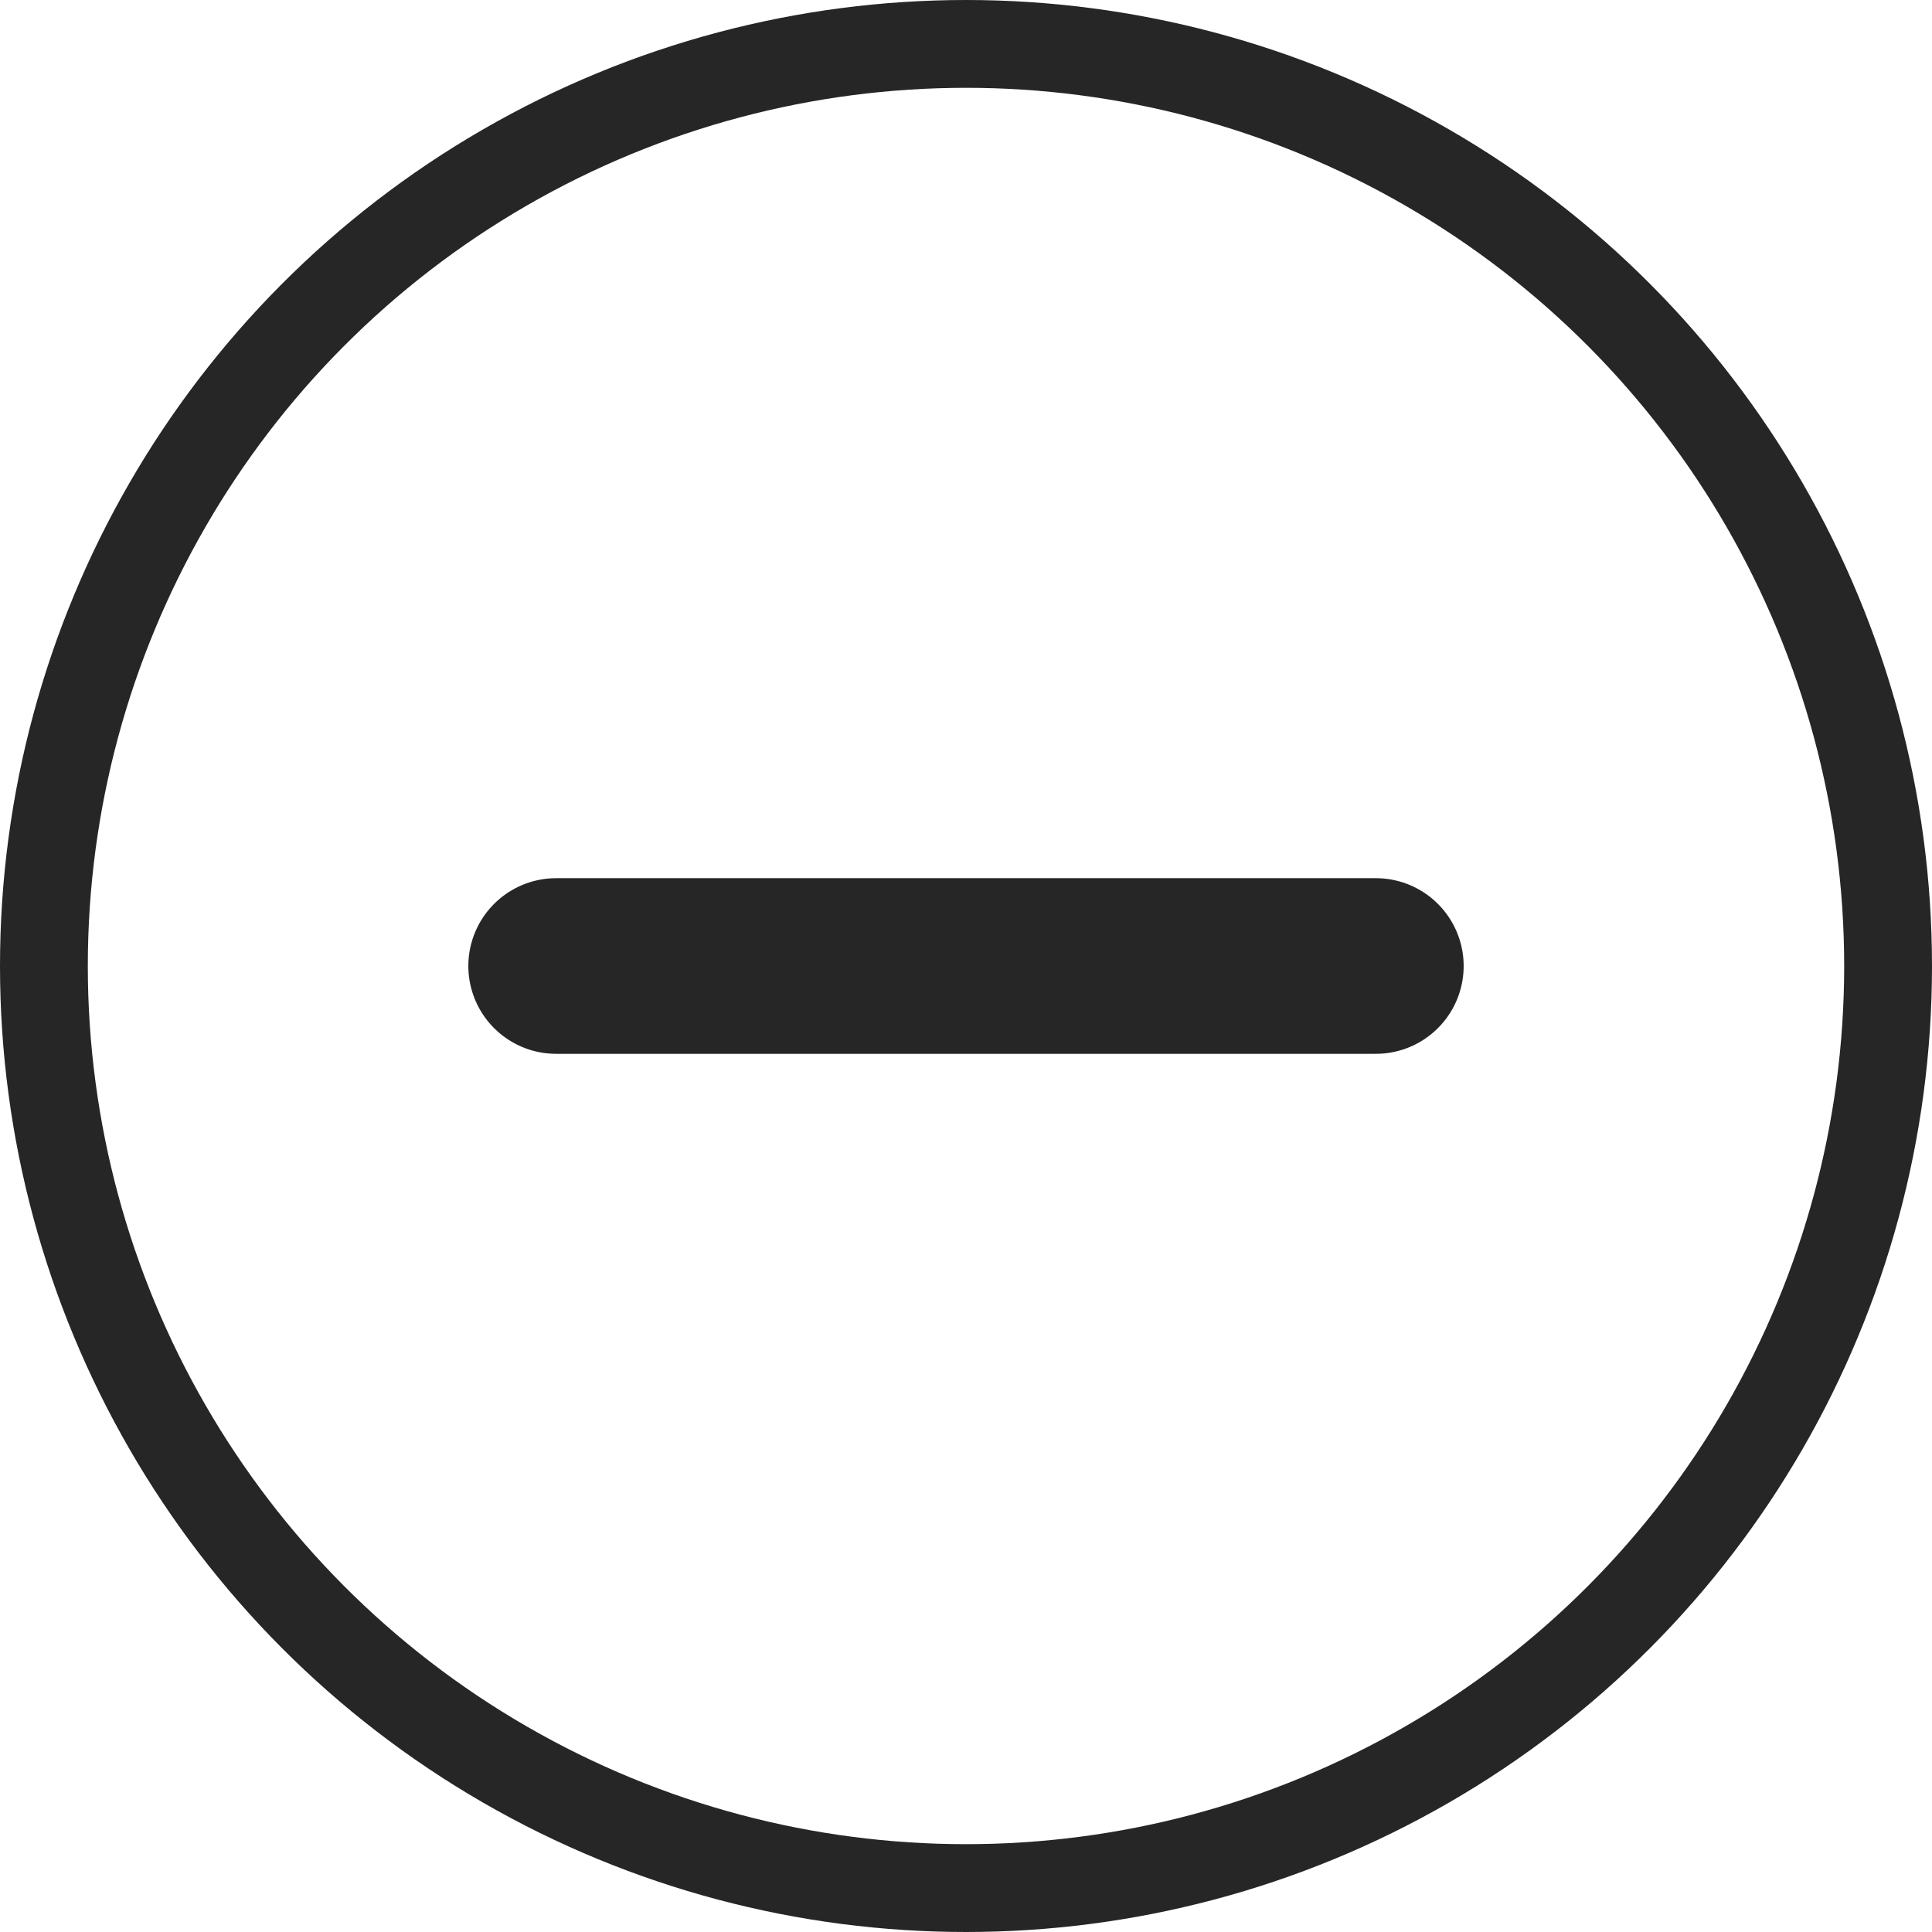 <svg width="22" height="22" viewBox="0 0 22 22" fill="none" xmlns="http://www.w3.org/2000/svg">
<circle cx="11" cy="11" r="10.5" stroke="#262626"/>
<path d="M6.333 11H15.667" stroke="#262626" stroke-width="2" stroke-linecap="round" stroke-linejoin="round"/>
</svg>

